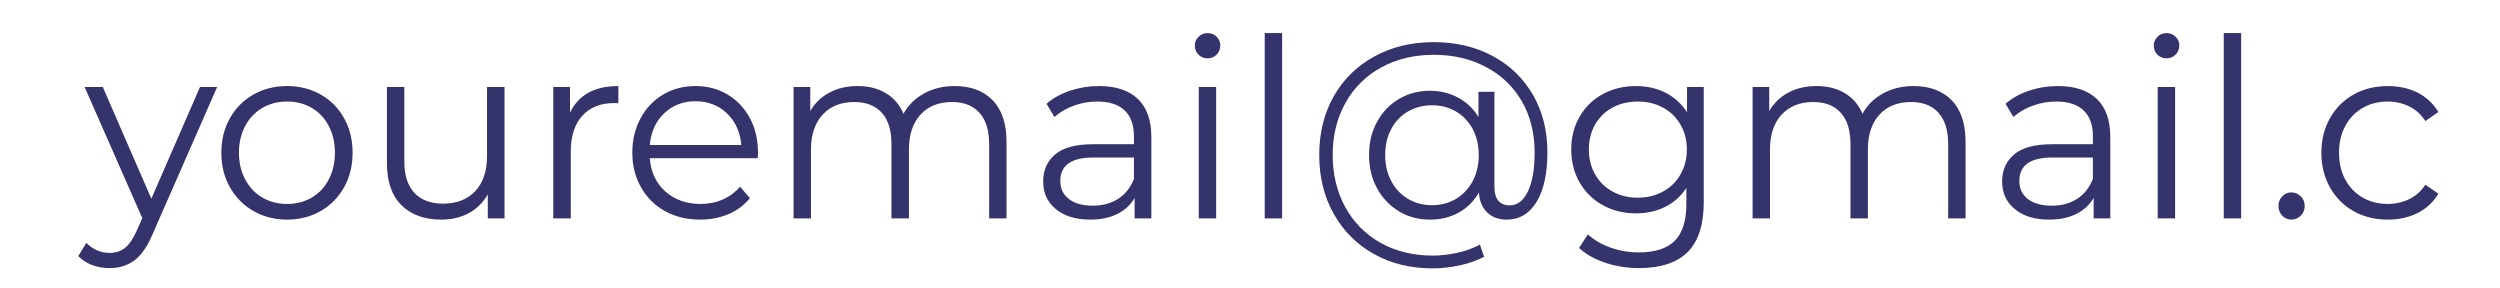 <svg width="26" height="3" viewBox="0 0 26 3" fill="none" xmlns="http://www.w3.org/2000/svg">
<path fill-rule="evenodd" clip-rule="evenodd" d="M2.258 0.905L1.587 2.435C1.533 2.563 1.47 2.654 1.398 2.708C1.327 2.761 1.241 2.788 1.141 2.788C1.076 2.788 1.016 2.778 0.959 2.757C0.903 2.736 0.855 2.705 0.814 2.663L0.898 2.526C0.966 2.595 1.048 2.63 1.143 2.63C1.204 2.63 1.257 2.612 1.3 2.578C1.344 2.543 1.384 2.484 1.421 2.401L1.48 2.269L0.88 0.905H1.069L1.574 2.066L2.08 0.905H2.258ZM2.986 2.284C2.856 2.284 2.74 2.254 2.636 2.195C2.532 2.135 2.45 2.052 2.391 1.947C2.331 1.841 2.302 1.722 2.302 1.588C2.302 1.455 2.331 1.336 2.391 1.23C2.45 1.124 2.532 1.042 2.636 0.983C2.74 0.924 2.856 0.895 2.986 0.895C3.115 0.895 3.231 0.924 3.335 0.983C3.439 1.042 3.52 1.124 3.579 1.23C3.638 1.336 3.667 1.455 3.667 1.588C3.667 1.722 3.638 1.841 3.579 1.947C3.52 2.052 3.439 2.135 3.335 2.195C3.231 2.254 3.115 2.284 2.986 2.284ZM2.986 2.121C3.081 2.121 3.166 2.099 3.242 2.055C3.318 2.01 3.377 1.948 3.419 1.866C3.462 1.785 3.483 1.692 3.483 1.588C3.483 1.484 3.462 1.392 3.419 1.31C3.377 1.229 3.318 1.166 3.242 1.122C3.166 1.078 3.081 1.056 2.986 1.056C2.89 1.056 2.805 1.078 2.729 1.122C2.653 1.166 2.594 1.229 2.55 1.31C2.507 1.392 2.485 1.484 2.485 1.588C2.485 1.692 2.507 1.785 2.55 1.866C2.594 1.948 2.653 2.01 2.729 2.055C2.805 2.099 2.89 2.121 2.986 2.121ZM5.247 0.905V2.271H5.073V2.022C5.025 2.105 4.96 2.17 4.877 2.216C4.793 2.261 4.698 2.284 4.591 2.284C4.415 2.284 4.277 2.235 4.176 2.135C4.075 2.035 4.024 1.89 4.024 1.697V0.905H4.205V1.679C4.205 1.823 4.24 1.932 4.31 2.006C4.38 2.081 4.479 2.118 4.609 2.118C4.75 2.118 4.861 2.074 4.943 1.987C5.025 1.9 5.065 1.778 5.065 1.622V0.905H5.247ZM5.928 1.173C5.971 1.081 6.034 1.012 6.118 0.965C6.202 0.918 6.307 0.895 6.431 0.895V1.074L6.387 1.072C6.246 1.072 6.136 1.116 6.056 1.204C5.976 1.292 5.936 1.416 5.936 1.575V2.271H5.754V0.905H5.928V1.173ZM7.881 1.645H6.758C6.768 1.787 6.821 1.902 6.918 1.99C7.015 2.077 7.138 2.121 7.286 2.121C7.369 2.121 7.446 2.106 7.516 2.075C7.585 2.045 7.646 2 7.697 1.942L7.799 2.061C7.739 2.134 7.665 2.189 7.576 2.227C7.486 2.265 7.388 2.284 7.281 2.284C7.143 2.284 7.021 2.254 6.915 2.195C6.808 2.135 6.725 2.052 6.666 1.947C6.606 1.841 6.576 1.722 6.576 1.588C6.576 1.455 6.605 1.336 6.662 1.23C6.719 1.124 6.797 1.042 6.897 0.983C6.996 0.924 7.108 0.895 7.232 0.895C7.357 0.895 7.468 0.924 7.567 0.983C7.665 1.042 7.743 1.124 7.799 1.229C7.855 1.333 7.883 1.453 7.883 1.588L7.881 1.645ZM7.232 1.053C7.103 1.053 6.995 1.095 6.907 1.179C6.819 1.263 6.77 1.373 6.758 1.508H7.71C7.698 1.373 7.648 1.263 7.56 1.179C7.473 1.095 7.363 1.053 7.232 1.053ZM9.927 0.895C10.096 0.895 10.228 0.944 10.324 1.043C10.42 1.142 10.468 1.287 10.468 1.479V2.271H10.287V1.497C10.287 1.356 10.254 1.247 10.186 1.173C10.119 1.098 10.024 1.061 9.902 1.061C9.762 1.061 9.653 1.105 9.573 1.192C9.493 1.28 9.453 1.401 9.453 1.555V2.271H9.271V1.497C9.271 1.356 9.238 1.247 9.171 1.173C9.103 1.098 9.008 1.061 8.884 1.061C8.746 1.061 8.636 1.105 8.556 1.192C8.475 1.28 8.434 1.401 8.434 1.555V2.271H8.253V0.905H8.427V1.155C8.474 1.072 8.541 1.008 8.626 0.963C8.711 0.917 8.809 0.895 8.919 0.895C9.032 0.895 9.129 0.919 9.211 0.968C9.294 1.016 9.356 1.088 9.396 1.183C9.446 1.093 9.517 1.023 9.61 0.972C9.702 0.921 9.808 0.895 9.927 0.895ZM11.431 0.895C11.606 0.895 11.74 0.94 11.834 1.029C11.927 1.118 11.974 1.25 11.974 1.425V2.271H11.8V2.058C11.76 2.129 11.7 2.185 11.621 2.225C11.541 2.264 11.447 2.284 11.339 2.284C11.189 2.284 11.07 2.248 10.981 2.175C10.893 2.103 10.849 2.006 10.849 1.887C10.849 1.771 10.89 1.678 10.972 1.607C11.055 1.536 11.186 1.5 11.367 1.5H11.793V1.417C11.793 1.299 11.761 1.21 11.696 1.148C11.631 1.087 11.537 1.056 11.413 1.056C11.328 1.056 11.246 1.07 11.168 1.099C11.089 1.127 11.022 1.167 10.966 1.217L10.884 1.079C10.952 1.02 11.034 0.975 11.129 0.943C11.225 0.911 11.325 0.895 11.431 0.895ZM11.367 2.139C11.469 2.139 11.556 2.115 11.63 2.067C11.703 2.02 11.757 1.951 11.793 1.861V1.638H11.372C11.142 1.638 11.027 1.719 11.027 1.882C11.027 1.961 11.057 2.024 11.117 2.07C11.176 2.116 11.259 2.139 11.367 2.139ZM12.467 0.905H12.648V2.271H12.467V0.905ZM12.559 0.607C12.521 0.607 12.49 0.594 12.464 0.568C12.438 0.542 12.426 0.511 12.426 0.474C12.426 0.44 12.438 0.409 12.464 0.383C12.49 0.357 12.521 0.344 12.559 0.344C12.596 0.344 12.627 0.357 12.653 0.382C12.678 0.407 12.691 0.437 12.691 0.472C12.691 0.51 12.678 0.542 12.653 0.568C12.627 0.594 12.596 0.607 12.559 0.607ZM13.153 0.344H13.334V2.271H13.153V0.344ZM15.379 2.005C15.328 2.093 15.259 2.162 15.172 2.21C15.083 2.26 14.983 2.284 14.871 2.284C14.752 2.284 14.644 2.255 14.548 2.197C14.452 2.139 14.376 2.059 14.321 1.957C14.265 1.855 14.238 1.74 14.238 1.612C14.238 1.484 14.265 1.369 14.321 1.268C14.376 1.166 14.452 1.087 14.548 1.03C14.644 0.973 14.752 0.944 14.871 0.944C14.979 0.944 15.078 0.968 15.165 1.016C15.253 1.063 15.323 1.13 15.376 1.217V0.955H15.542V1.939C15.542 2.008 15.556 2.058 15.585 2.09C15.614 2.121 15.652 2.136 15.7 2.136C15.78 2.136 15.843 2.088 15.89 1.991C15.937 1.894 15.96 1.759 15.96 1.586C15.96 1.385 15.916 1.208 15.828 1.055C15.739 0.901 15.615 0.782 15.456 0.698C15.297 0.613 15.116 0.57 14.912 0.57C14.706 0.57 14.523 0.614 14.364 0.702C14.205 0.789 14.081 0.912 13.993 1.07C13.904 1.229 13.86 1.409 13.86 1.612C13.86 1.814 13.904 1.995 13.991 2.155C14.079 2.314 14.202 2.438 14.359 2.526C14.516 2.614 14.697 2.658 14.901 2.658C14.981 2.658 15.065 2.649 15.153 2.63C15.24 2.611 15.32 2.582 15.391 2.544L15.435 2.671C15.361 2.709 15.277 2.739 15.181 2.76C15.085 2.78 14.991 2.791 14.901 2.791C14.67 2.791 14.465 2.741 14.286 2.64C14.108 2.54 13.969 2.4 13.869 2.221C13.769 2.042 13.72 1.839 13.72 1.612C13.72 1.383 13.77 1.18 13.87 1.003C13.971 0.825 14.111 0.687 14.293 0.587C14.474 0.488 14.68 0.438 14.912 0.438C15.139 0.438 15.343 0.486 15.523 0.582C15.702 0.678 15.842 0.813 15.943 0.987C16.043 1.161 16.093 1.36 16.093 1.583C16.093 1.803 16.056 1.975 15.981 2.099C15.906 2.222 15.802 2.284 15.669 2.284C15.586 2.284 15.518 2.259 15.466 2.209C15.415 2.159 15.386 2.09 15.381 2.001L15.379 2.005ZM14.894 2.134C14.986 2.134 15.068 2.112 15.141 2.069C15.214 2.026 15.272 1.964 15.315 1.886C15.357 1.807 15.379 1.716 15.379 1.612C15.379 1.51 15.357 1.419 15.315 1.34C15.272 1.262 15.214 1.201 15.141 1.159C15.068 1.116 14.986 1.095 14.894 1.095C14.8 1.095 14.716 1.117 14.642 1.16C14.568 1.203 14.51 1.264 14.469 1.342C14.427 1.42 14.406 1.51 14.406 1.612C14.406 1.714 14.427 1.804 14.469 1.883C14.51 1.962 14.568 2.023 14.642 2.067C14.716 2.112 14.8 2.134 14.894 2.134ZM17.719 0.905V2.105C17.719 2.337 17.663 2.509 17.552 2.621C17.44 2.732 17.272 2.788 17.047 2.788C16.923 2.788 16.805 2.77 16.694 2.732C16.583 2.695 16.492 2.644 16.422 2.578L16.514 2.438C16.579 2.496 16.657 2.542 16.75 2.575C16.843 2.608 16.94 2.625 17.042 2.625C17.213 2.625 17.338 2.584 17.418 2.504C17.497 2.423 17.538 2.298 17.538 2.129V1.955C17.481 2.041 17.408 2.107 17.317 2.152C17.226 2.197 17.125 2.219 17.014 2.219C16.888 2.219 16.774 2.191 16.671 2.135C16.568 2.079 16.487 2 16.429 1.899C16.37 1.797 16.341 1.683 16.341 1.555C16.341 1.426 16.37 1.312 16.429 1.212C16.487 1.111 16.568 1.033 16.67 0.978C16.772 0.923 16.887 0.895 17.014 0.895C17.128 0.895 17.231 0.918 17.323 0.965C17.415 1.012 17.489 1.079 17.545 1.168V0.905H17.719ZM17.032 2.056C17.129 2.056 17.217 2.035 17.295 1.992C17.373 1.95 17.434 1.89 17.477 1.814C17.521 1.738 17.543 1.652 17.543 1.555C17.543 1.458 17.521 1.372 17.477 1.296C17.434 1.221 17.374 1.162 17.296 1.12C17.219 1.077 17.131 1.056 17.032 1.056C16.935 1.056 16.848 1.077 16.771 1.118C16.693 1.16 16.633 1.219 16.589 1.295C16.546 1.371 16.524 1.458 16.524 1.555C16.524 1.652 16.546 1.738 16.589 1.814C16.633 1.89 16.693 1.95 16.771 1.992C16.848 2.035 16.935 2.056 17.032 2.056ZM19.901 0.895C20.069 0.895 20.201 0.944 20.298 1.043C20.394 1.142 20.442 1.287 20.442 1.479V2.271H20.261V1.497C20.261 1.356 20.227 1.247 20.16 1.173C20.093 1.098 19.998 1.061 19.875 1.061C19.736 1.061 19.626 1.105 19.546 1.192C19.466 1.28 19.426 1.401 19.426 1.555V2.271H19.245V1.497C19.245 1.356 19.211 1.247 19.144 1.173C19.077 1.098 18.981 1.061 18.857 1.061C18.719 1.061 18.61 1.105 18.529 1.192C18.448 1.28 18.408 1.401 18.408 1.555V2.271H18.227V0.905H18.4V1.155C18.448 1.072 18.514 1.008 18.599 0.963C18.684 0.917 18.782 0.895 18.893 0.895C19.005 0.895 19.102 0.919 19.185 0.968C19.267 1.016 19.329 1.088 19.37 1.183C19.419 1.093 19.49 1.023 19.583 0.972C19.676 0.921 19.782 0.895 19.901 0.895ZM21.404 0.895C21.579 0.895 21.713 0.94 21.807 1.029C21.901 1.118 21.947 1.25 21.947 1.425V2.271H21.774V2.058C21.733 2.129 21.673 2.185 21.594 2.225C21.515 2.264 21.421 2.284 21.312 2.284C21.162 2.284 21.043 2.248 20.955 2.175C20.866 2.103 20.822 2.006 20.822 1.887C20.822 1.771 20.863 1.678 20.946 1.607C21.028 1.536 21.16 1.5 21.34 1.5H21.766V1.417C21.766 1.299 21.734 1.21 21.669 1.148C21.605 1.087 21.51 1.056 21.386 1.056C21.301 1.056 21.219 1.07 21.141 1.099C21.063 1.127 20.995 1.167 20.939 1.217L20.858 1.079C20.926 1.02 21.007 0.975 21.103 0.943C21.198 0.911 21.298 0.895 21.404 0.895ZM21.34 2.139C21.442 2.139 21.53 2.115 21.603 2.067C21.676 2.02 21.73 1.951 21.766 1.861V1.638H21.345C21.116 1.638 21.001 1.719 21.001 1.882C21.001 1.961 21.03 2.024 21.09 2.07C21.149 2.116 21.233 2.139 21.34 2.139ZM22.44 0.905H22.621V2.271H22.44V0.905ZM22.532 0.607C22.494 0.607 22.463 0.594 22.437 0.568C22.412 0.542 22.399 0.511 22.399 0.474C22.399 0.44 22.412 0.409 22.437 0.383C22.463 0.357 22.494 0.344 22.532 0.344C22.569 0.344 22.601 0.357 22.626 0.382C22.652 0.407 22.665 0.437 22.665 0.472C22.665 0.51 22.652 0.542 22.626 0.568C22.601 0.594 22.569 0.607 22.532 0.607ZM23.127 0.344H23.308V2.271H23.127V0.344ZM23.831 2.284C23.793 2.284 23.762 2.27 23.735 2.243C23.709 2.215 23.696 2.181 23.696 2.142C23.696 2.102 23.709 2.068 23.735 2.042C23.762 2.015 23.793 2.001 23.831 2.001C23.868 2.001 23.901 2.015 23.928 2.042C23.955 2.068 23.969 2.102 23.969 2.142C23.969 2.181 23.955 2.215 23.928 2.243C23.901 2.27 23.868 2.284 23.831 2.284ZM24.834 2.284C24.701 2.284 24.582 2.255 24.477 2.196C24.373 2.137 24.291 2.055 24.231 1.948C24.172 1.842 24.142 1.722 24.142 1.588C24.142 1.455 24.172 1.336 24.231 1.23C24.291 1.124 24.373 1.042 24.477 0.983C24.582 0.924 24.701 0.895 24.834 0.895C24.949 0.895 25.053 0.918 25.144 0.964C25.235 1.01 25.306 1.077 25.359 1.165L25.224 1.259C25.18 1.191 25.124 1.14 25.056 1.107C24.988 1.073 24.913 1.056 24.834 1.056C24.737 1.056 24.649 1.078 24.572 1.122C24.495 1.166 24.434 1.229 24.391 1.31C24.347 1.392 24.326 1.484 24.326 1.588C24.326 1.694 24.347 1.787 24.391 1.868C24.434 1.948 24.495 2.01 24.572 2.055C24.649 2.099 24.737 2.121 24.834 2.121C24.913 2.121 24.988 2.104 25.056 2.071C25.124 2.038 25.18 1.988 25.224 1.921L25.359 2.014C25.306 2.103 25.234 2.17 25.142 2.216C25.05 2.261 24.948 2.284 24.834 2.284Z" fill="#34336C"/>
</svg>
